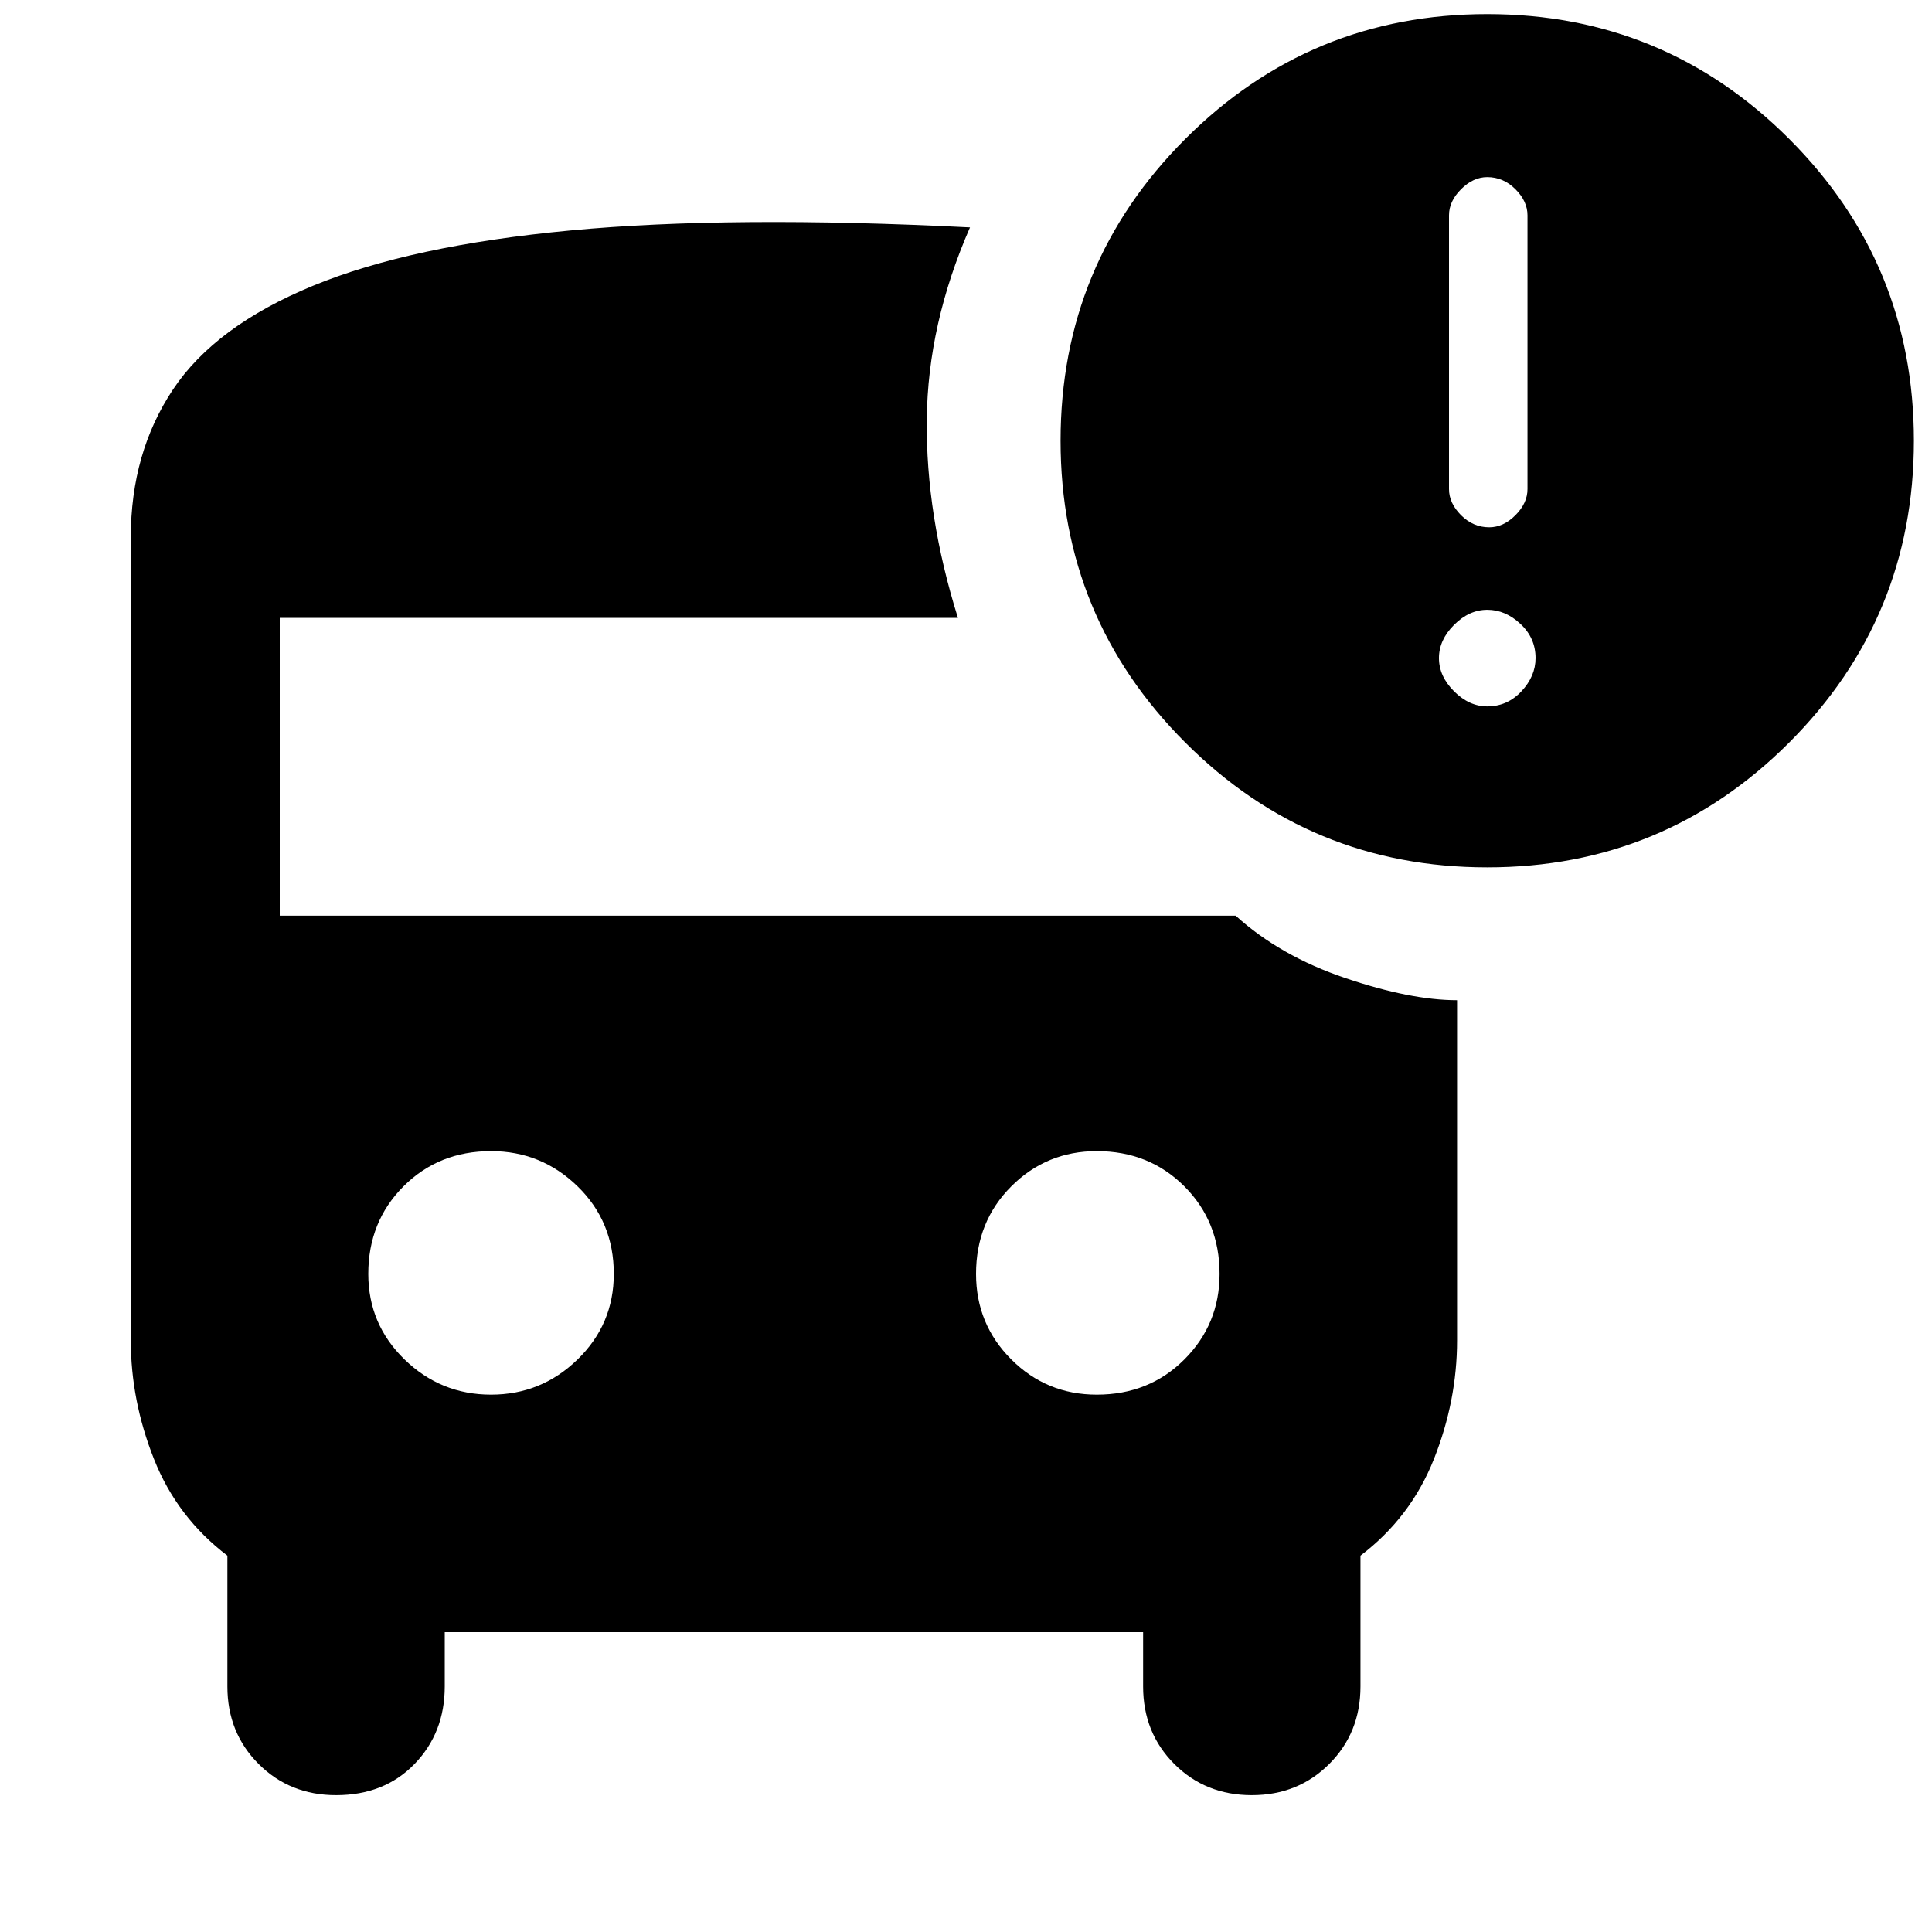 <svg xmlns="http://www.w3.org/2000/svg" height="40" width="40"><path d="M10.167 28.875q1.041 0 1.791-.729t.75-1.771q0-1.083-.75-1.813-.75-.729-1.791-.729-1.084 0-1.813.729-.729.73-.729 1.813 0 1.042.75 1.771.75.729 1.792.729Zm12.541 0q1.084 0 1.813-.729.729-.729.729-1.771 0-1.083-.729-1.813-.729-.729-1.813-.729-1.041 0-1.77.729-.73.73-.73 1.813 0 1.042.73 1.771.729.729 1.77.729Zm8.084-10.917q-3.667 0-6.25-2.583-2.584-2.583-2.584-6.25t2.584-6.25Q27.125.292 30.792.292q3.666 0 6.25 2.583 2.583 2.583 2.583 6.25t-2.583 6.25q-2.584 2.583-6.25 2.583Zm.041-7.041q.292 0 .542-.25.25-.25.25-.542V4.458q0-.291-.25-.541-.25-.25-.583-.25-.292 0-.542.25-.25.25-.25.541v5.667q0 .292.25.542.25.25.583.25Zm-.041 3.708q.416 0 .708-.313.292-.312.292-.687 0-.417-.313-.708-.312-.292-.687-.292-.375 0-.688.313-.312.312-.312.687 0 .375.312.687.313.313.688.313ZM6.958 37.167q-.958 0-1.604-.646-.646-.646-.646-1.604v-2.709q-1.041-.791-1.52-2-.48-1.208-.48-2.458V11.125q0-1.75.875-3.063.875-1.312 2.896-2.145 2.021-.834 5.333-1.146 3.313-.313 8.271-.063-.875 2-.895 3.98-.021 1.979.645 4.104H5.792v6.166h19.791q.917.834 2.271 1.292 1.354.458 2.313.458v7.042q0 1.25-.479 2.458-.48 1.209-1.521 2v2.709q0 .958-.646 1.604-.646.646-1.604.646-.959 0-1.605-.646-.645-.646-.645-1.604v-1.125H9.208v1.125q0 .958-.625 1.604-.625.646-1.625.646Z"/></svg>